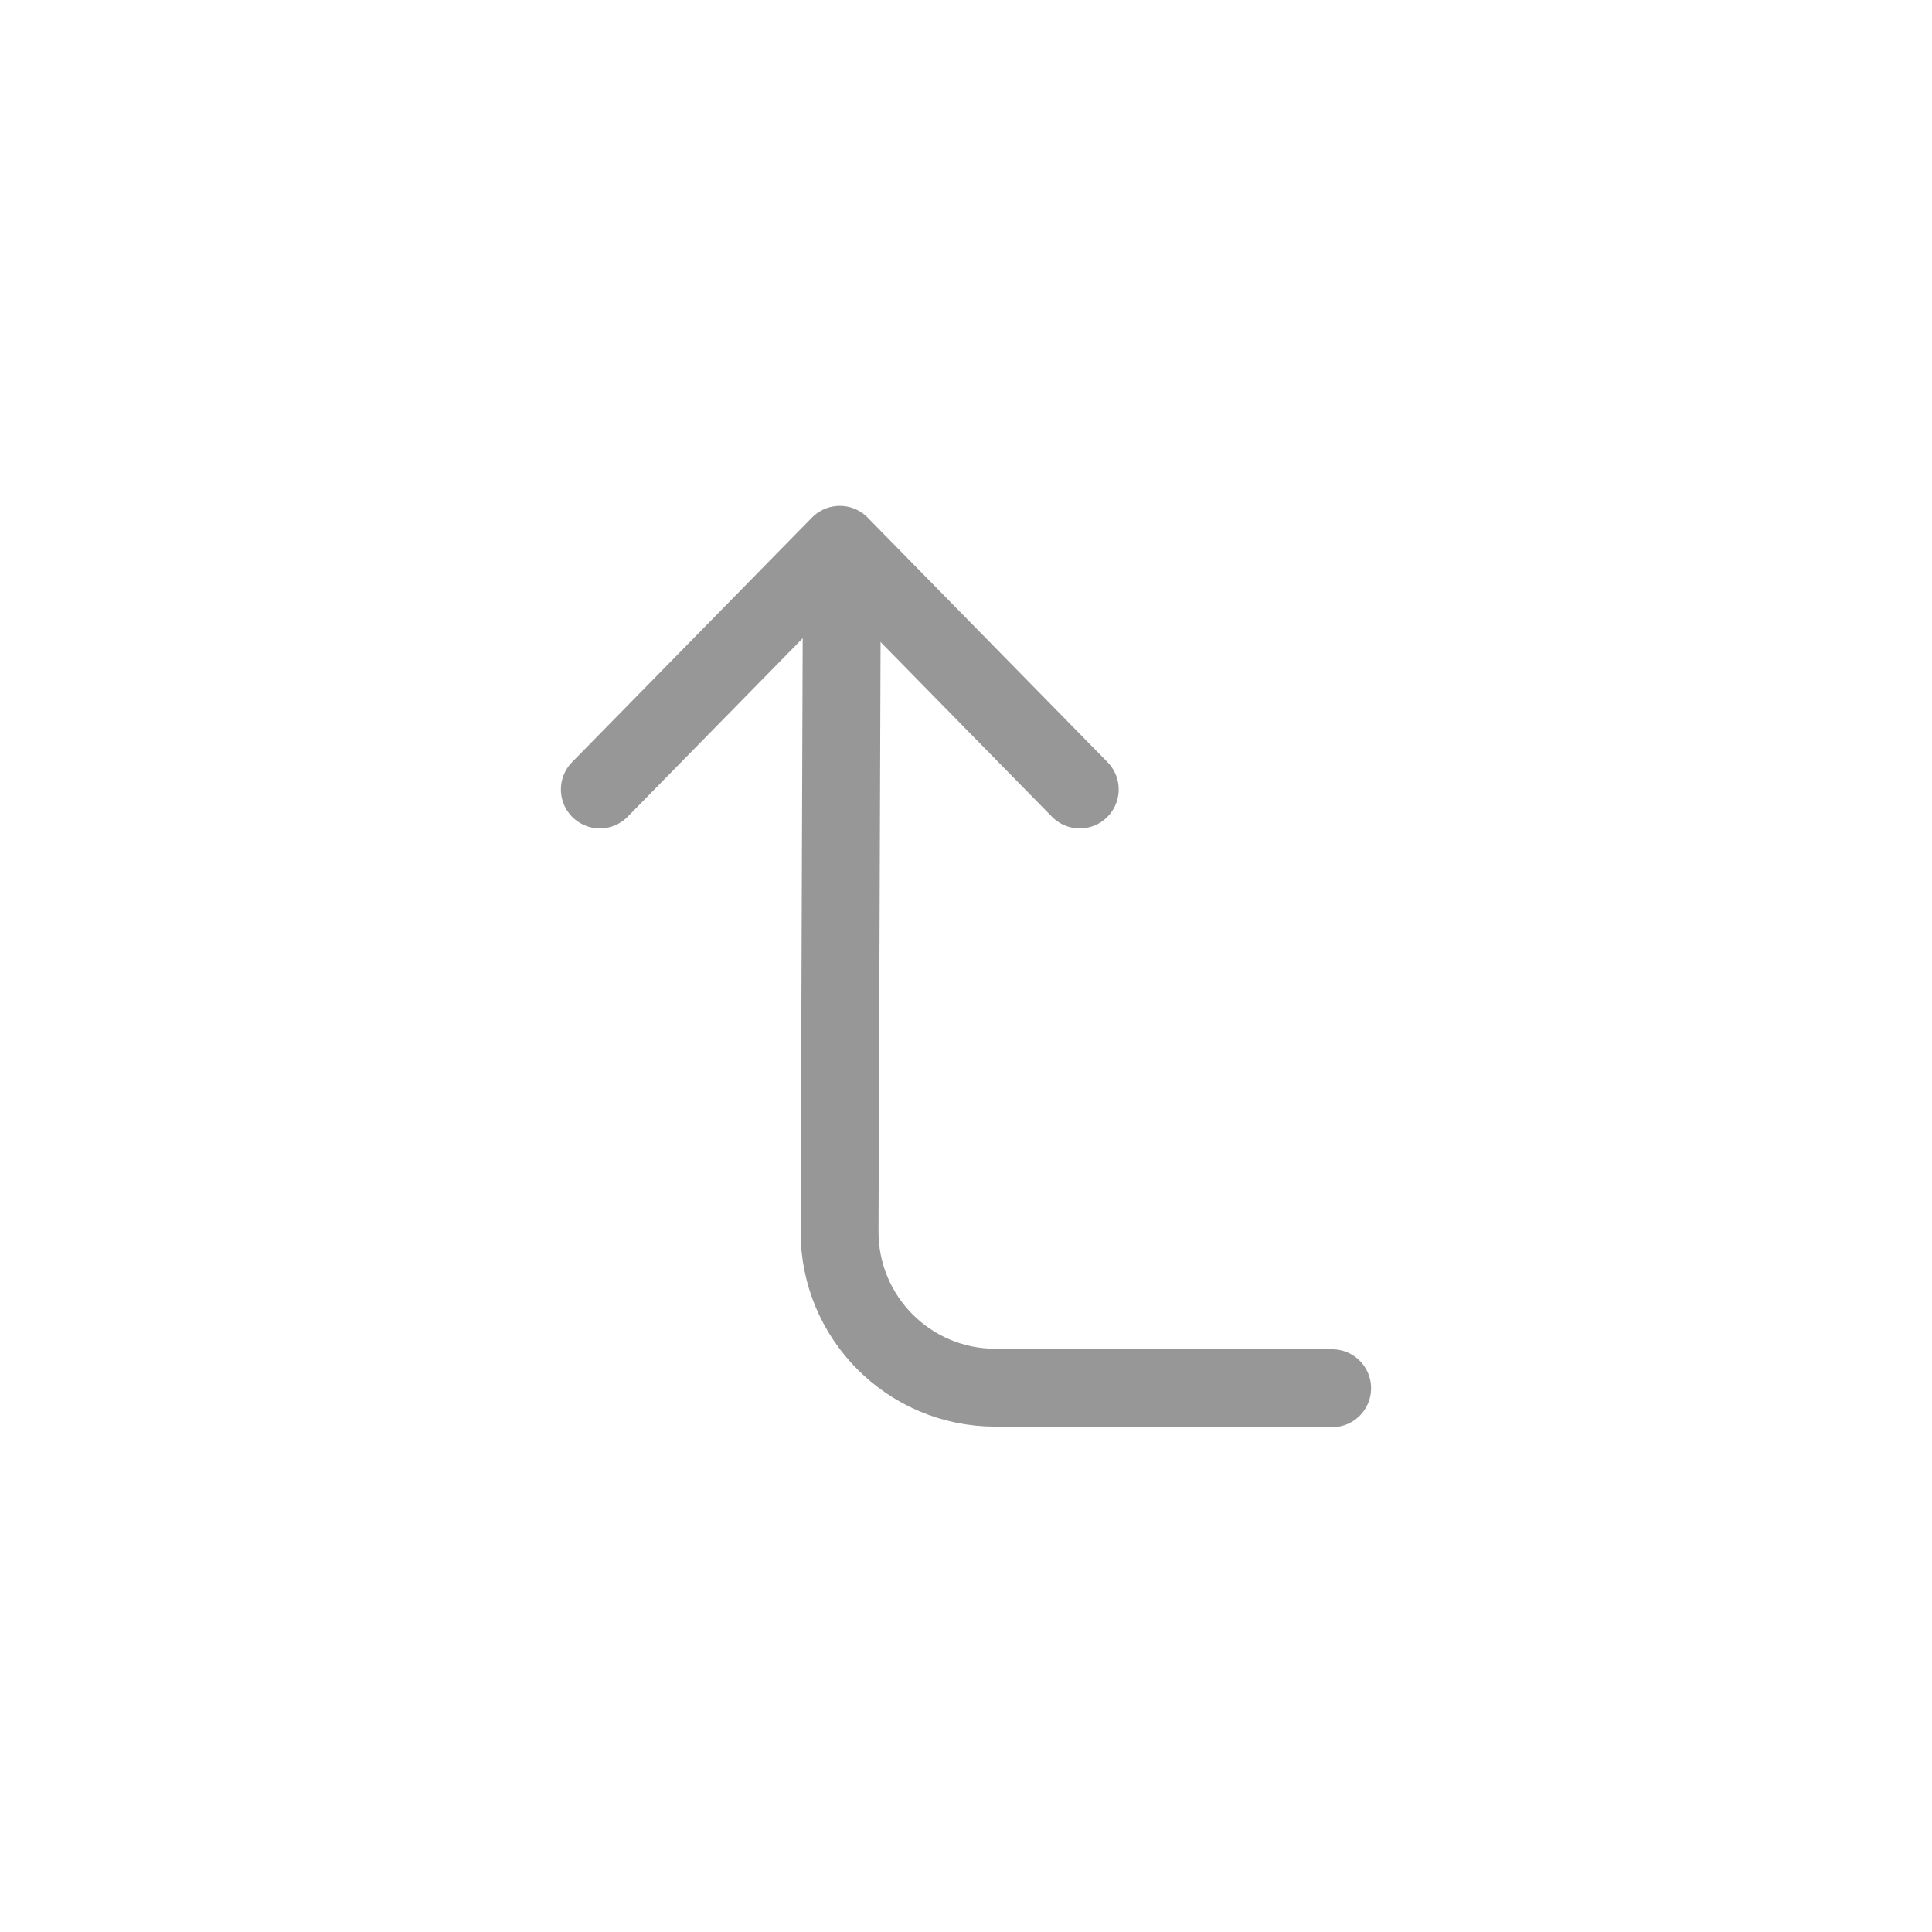 <?xml version="1.0" encoding="UTF-8"?>
<svg width="1240px" height="1240px" viewBox="0 0 1240 1240" version="1.1" xmlns="http://www.w3.org/2000/svg" xmlns:xlink="http://www.w3.org/1999/xlink">
    <!-- Generator: Sketch 55.2 (78181) - https://sketchapp.com -->
    <title>arrowLeftUp</title>
    <desc>Created with Sketch.</desc>
    <g id="arrowLeftUp" stroke="none" stroke-width="1" fill="none" fill-rule="evenodd" stroke-linecap="round">
        <g id="Group" transform="translate(620, 620) scale(-1, 1) rotate(180) translate(-620, -620) translate(385, 349)" stroke="#979797" stroke-width="50">
            <polyline id="Path" stroke-linejoin="round" transform="translate(154, 462.816) scale(1, -1) translate(-154, -462.816) " points="0 541.316 154 384.316 308 541.316"></polyline>
            <path d="M155.25,502.816 L153.849,100.69 C153.657,45.462 198.272,0.535 253.5,0.342 C253.564,0.342 253.627,0.342 253.69,0.342 L470,0" id="Line"></path>
        </g>
    </g>
</svg>